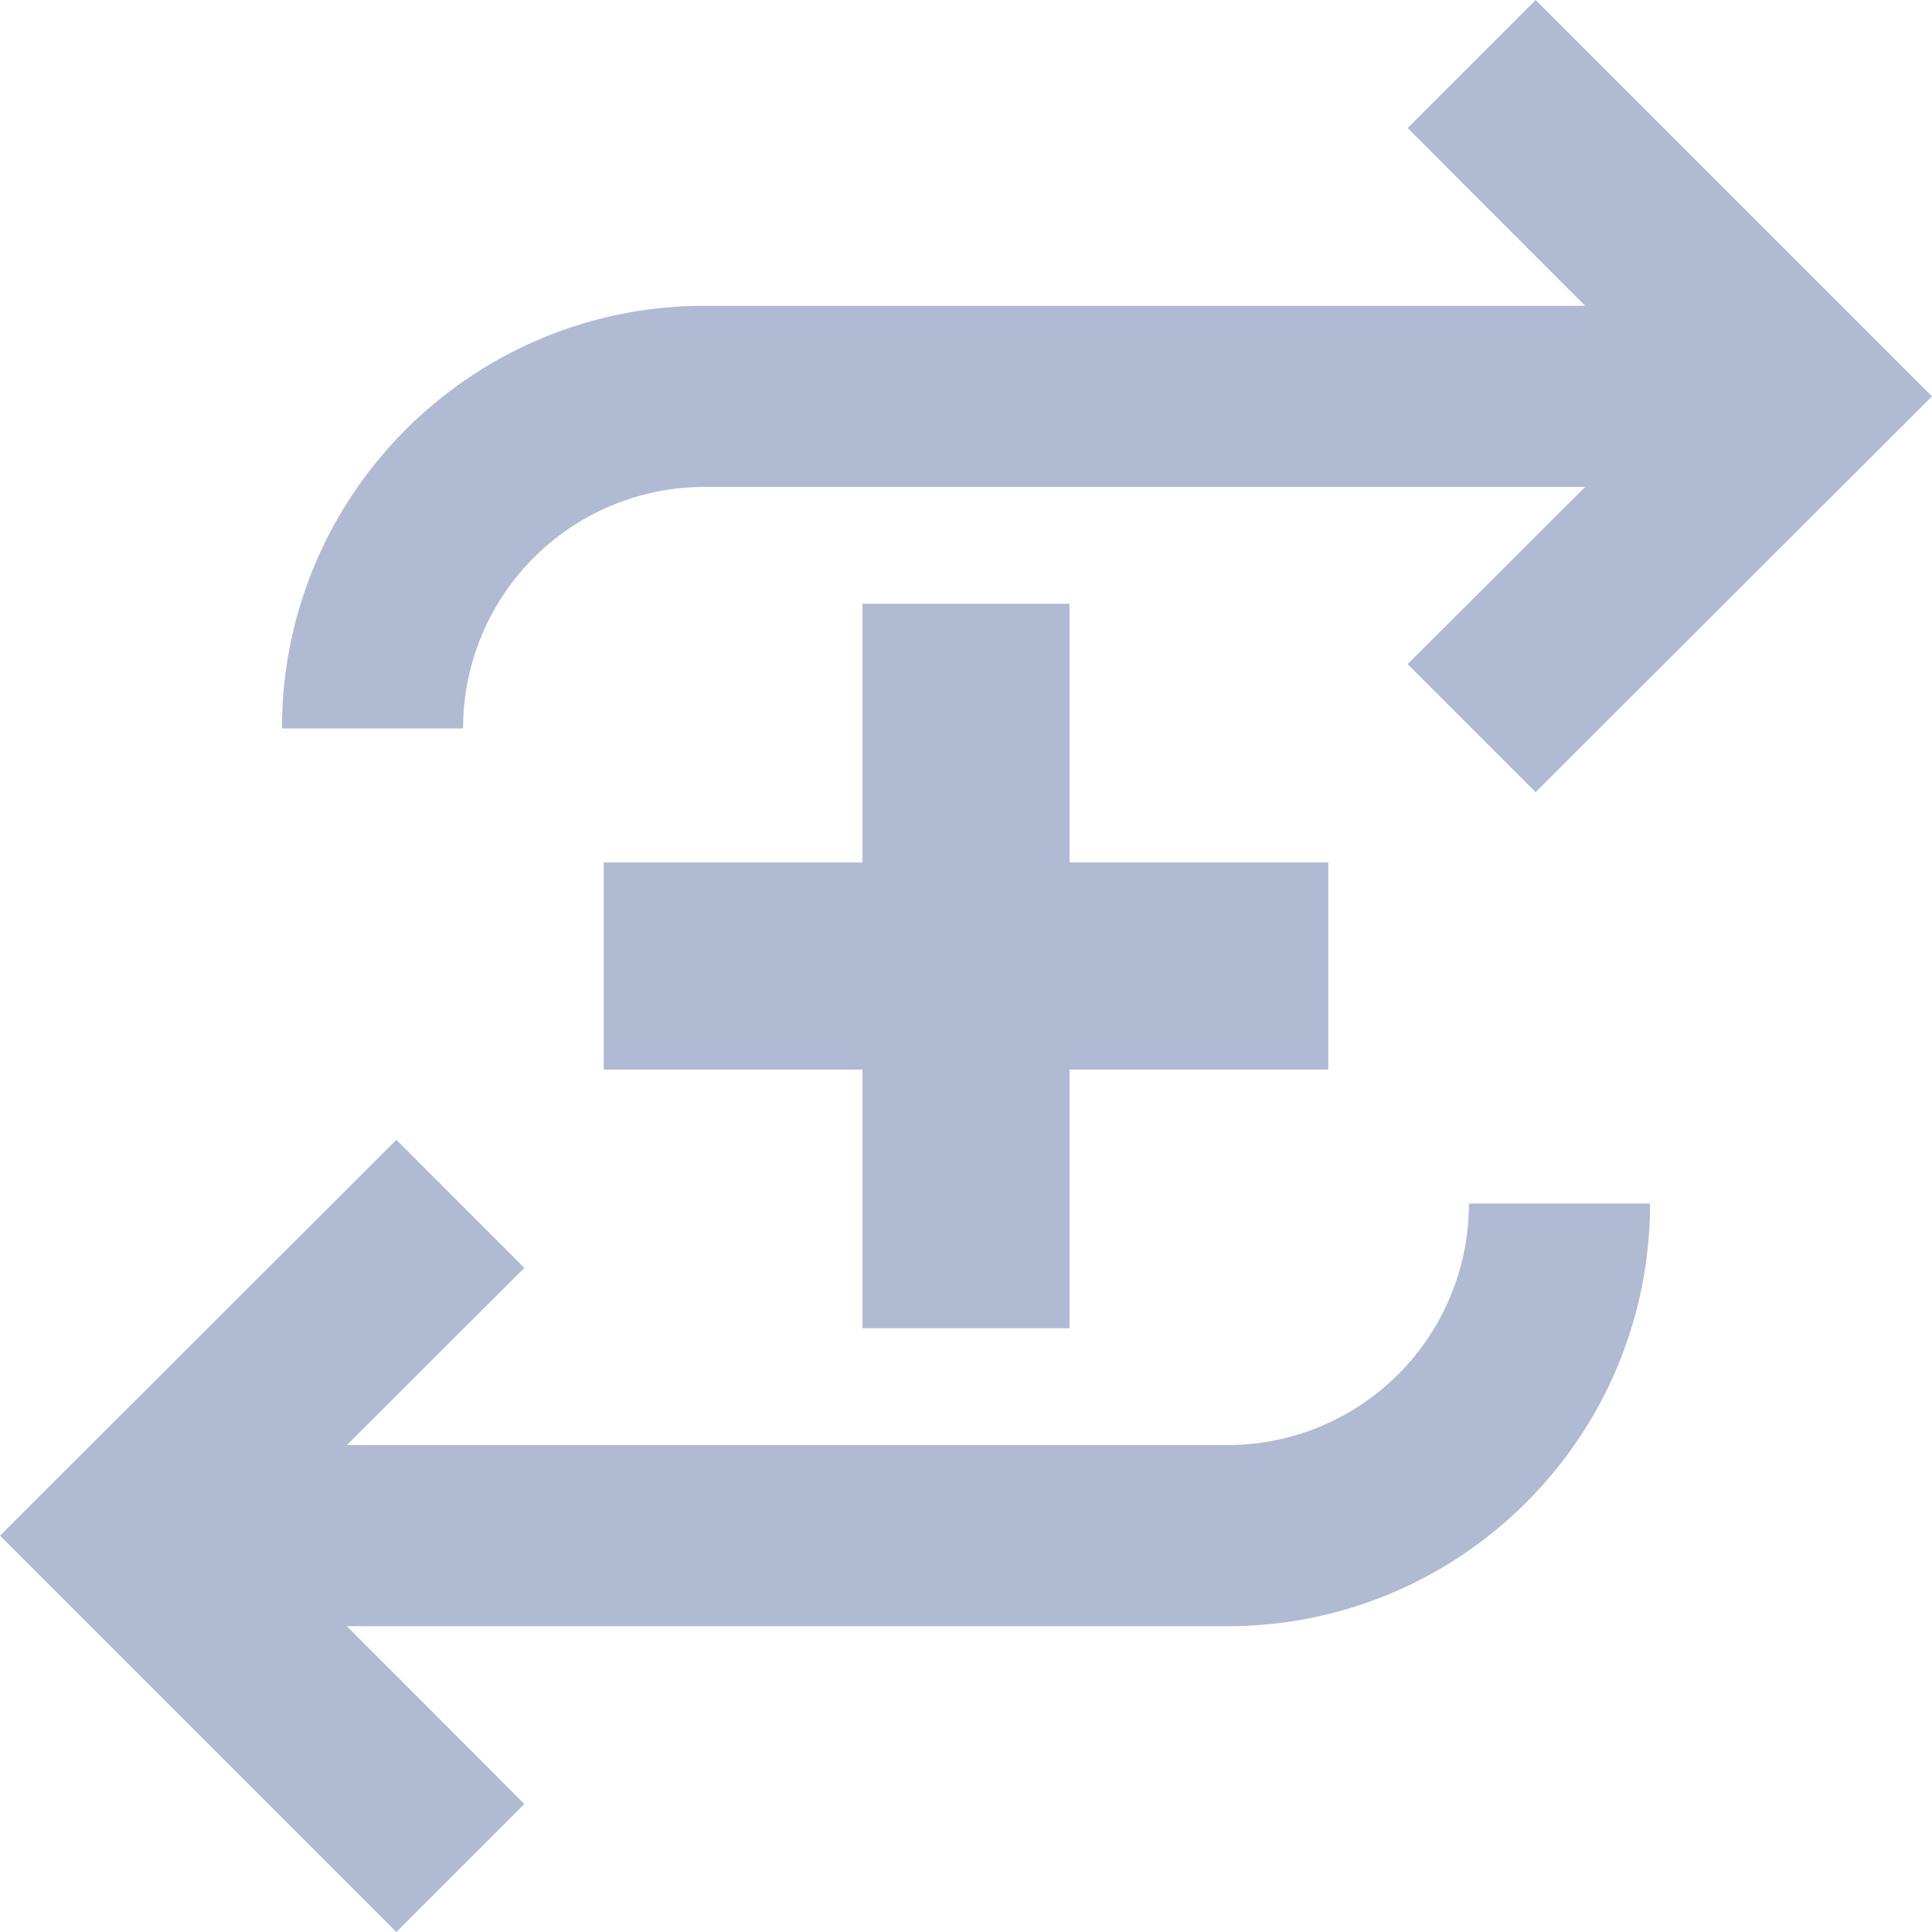 <svg xmlns="http://www.w3.org/2000/svg" fill="#B1BAD3" viewBox="0 0 64 64" class="svg-icon " style=""> <title/> <path fill-rule="evenodd" clip-rule="evenodd" d="M23.34 16.13h29.17L46.63 22l4.24 4.24L64 13.13 50.87 0l-4.24 4.24 5.88 5.89H23.34c-7.732 0-14 6.268-14 14h6a8 8 0 0 1 8-8Zm17.32 31.74H11.49L17.37 42l-4.24-4.24L0 50.87 13.13 64l4.24-4.24-5.88-5.89h29.17c7.732 0 14-6.268 14-14h-6a8 8 0 0 1-8 8Zm-5.23-12.44V44h-6.86v-8.57H20v-6.86h8.57V20h6.86v8.57H44v6.86h-8.57Z"/></svg>